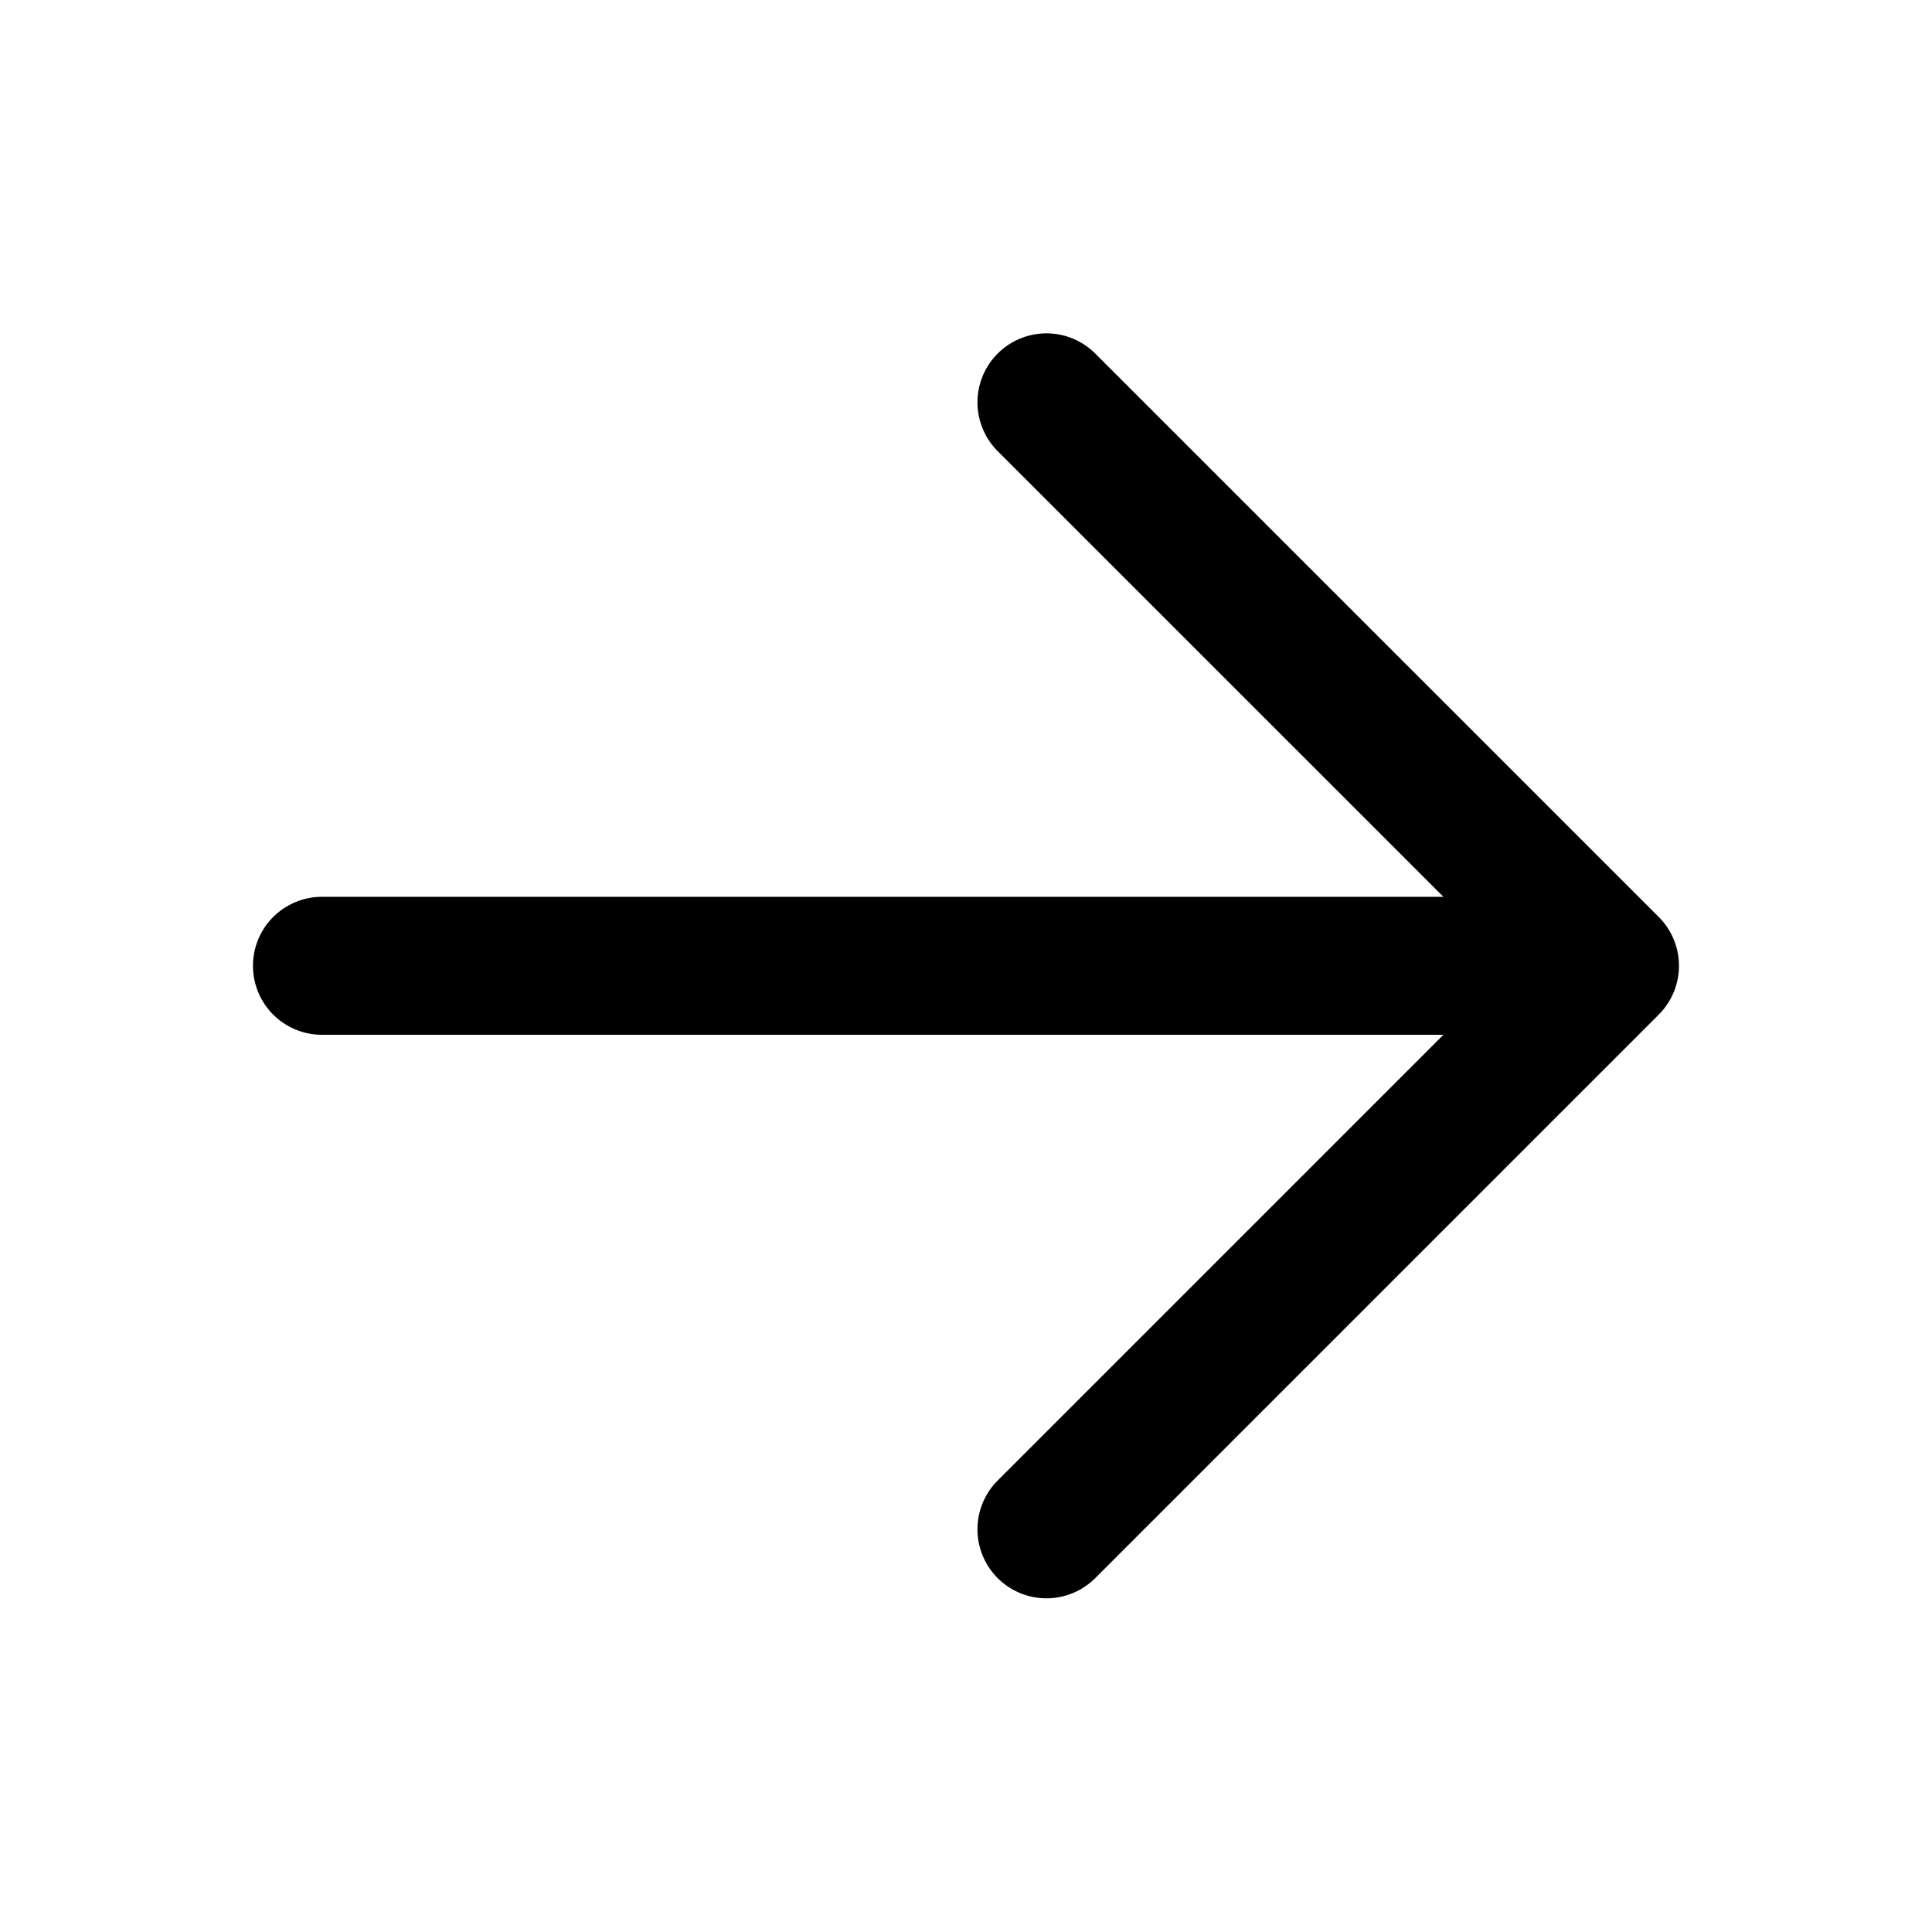 <svg xmlns="http://www.w3.org/2000/svg" width="28" height="28" viewBox="0 0 28 28" fill="none">
                    <path d="M15.166 22.164L23.333 13.997M23.333 13.997L15.166 5.831M23.333 13.997H4.666" stroke="CurrentColor" stroke-width="2" stroke-linecap="round" stroke-linejoin="round"/>
                    </svg>